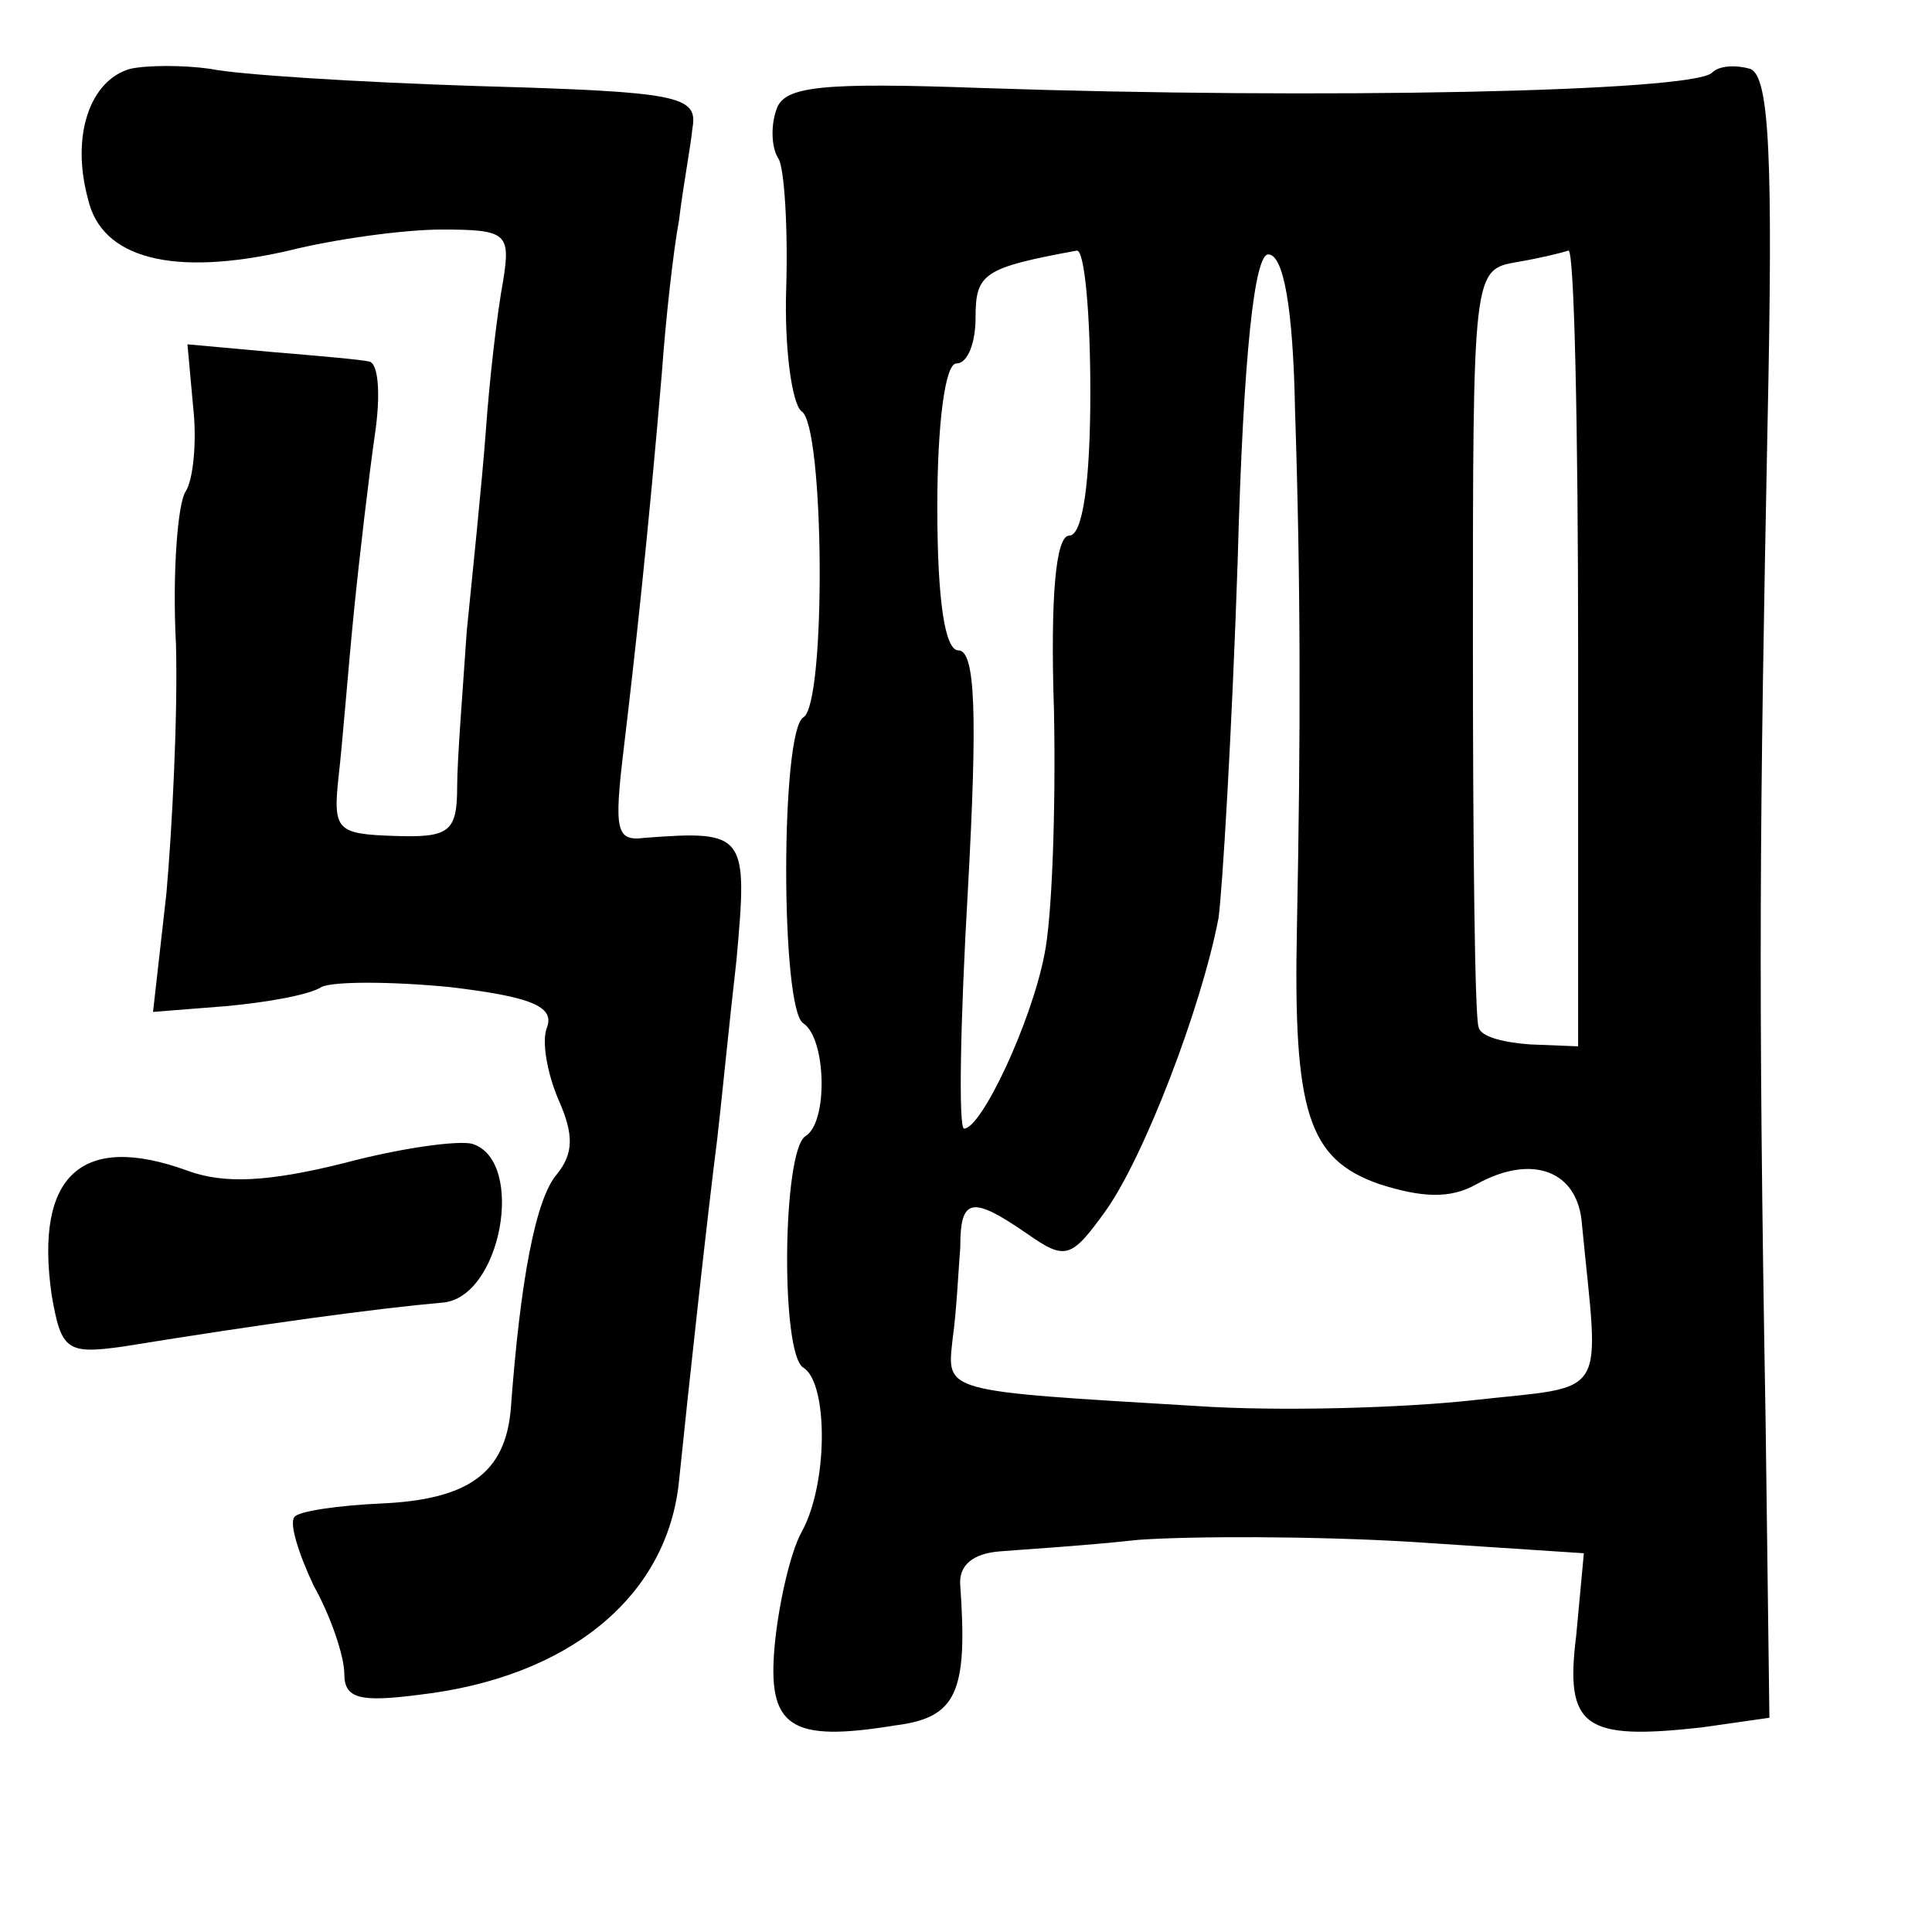 <?xml version="1.0" standalone="no"?>
<!DOCTYPE svg PUBLIC "-//W3C//DTD SVG 20010904//EN"
 "http://www.w3.org/TR/2001/REC-SVG-20010904/DTD/svg10.dtd">
<svg version="1.0" xmlns="http://www.w3.org/2000/svg"
 width="101pt" height="101pt" viewBox="0 0 101 101"
 preserveAspectRatio="xMidYMid meet">
<g transform="translate(0,101) scale(0.1,-0.1)"
fill="#000000" stroke="none">
<path d="M68 974 c-21 -6 -31 -35 -22 -68 7 -31 44 -41 105 -27 24 6 60 11 80
11 34 0 36 -2 32 -27 -3 -16 -7 -50 -9 -78 -2 -27 -7 -75 -10 -105 -2 -30 -5
-67 -5 -81 0 -24 -4 -27 -33 -26 -30 1 -32 3 -29 31 2 17 5 56 8 86 3 30 8 72
11 93 3 20 2 37 -3 38 -4 1 -27 3 -51 5 l-44 4 3 -33 c2 -18 0 -38 -4 -44 -4
-6 -7 -42 -5 -80 1 -37 -2 -96 -5 -130 l-7 -62 38 3 c22 2 44 6 50 10 6 3 36
3 67 0 42 -5 55 -10 51 -21 -3 -7 0 -24 6 -38 8 -18 8 -28 -1 -39 -11 -13 -19
-55 -24 -123 -3 -33 -22 -47 -68 -49 -22 -1 -43 -4 -45 -7 -3 -3 2 -19 10 -36
9 -16 16 -37 16 -46 0 -13 8 -15 39 -11 78 9 130 51 136 112 5 49 15 140 20
179 2 17 6 58 10 93 6 66 5 68 -48 64 -15 -2 -16 4 -11 46 6 50 13 114 20 197
2 28 6 64 9 80 2 17 6 38 7 48 3 17 -7 19 -112 22 -63 2 -126 6 -140 9 -14 2
-33 2 -42 0z"/>
<path d="M895 972 c-10 -10 -205 -14 -382 -8 -83 3 -103 1 -107 -11 -3 -8 -3
-20 1 -26 3 -5 5 -36 4 -68 -1 -31 3 -60 8 -64 12 -7 13 -153 1 -160 -12 -7
-12 -153 0 -160 12 -8 13 -52 1 -59 -12 -8 -13 -114 -1 -121 13 -8 13 -61 -1
-86 -6 -11 -12 -38 -14 -59 -4 -43 8 -51 63 -42 32 4 38 17 34 73 -1 11 7 17
21 18 12 1 45 3 72 6 28 2 91 2 142 -1 l91 -6 -4 -43 c-6 -48 4 -55 66 -48
l35 5 -2 156 c-4 229 -3 316 1 519 3 141 1 183 -9 187 -7 2 -16 2 -20 -2z
m-325 -167 c0 -47 -4 -75 -11 -75 -7 0 -10 -31 -8 -92 1 -51 -1 -108 -5 -127
-7 -36 -33 -91 -42 -91 -3 0 -2 56 2 125 5 91 4 125 -5 125 -7 0 -11 26 -11
75 0 43 4 75 10 75 6 0 10 11 10 24 0 23 4 26 53 35 4 0 7 -33 7 -74z m107 -9
c3 -91 3 -169 1 -271 -2 -97 6 -121 43 -134 22 -7 37 -8 51 0 29 16 53 7 55
-21 9 -93 15 -84 -57 -92 -36 -4 -101 -6 -145 -3 -133 8 -130 7 -127 35 2 14
3 35 4 48 0 26 6 27 35 7 20 -14 23 -13 41 12 20 28 50 106 59 153 2 14 7 97
10 186 3 111 9 161 16 161 8 0 13 -28 14 -81z m148 -125 l0 -208 -25 1 c-14 1
-26 4 -27 9 -2 4 -3 94 -3 201 0 194 0 195 23 199 12 2 24 5 27 6 3 0 5 -93 5
-208z"/>
<path d="M180 402 c-40 -10 -63 -11 -82 -4 -55 20 -80 -2 -71 -65 5 -29 8 -31
37 -27 74 12 133 20 167 23 31 2 44 74 16 83 -7 2 -37 -2 -67 -10z"/>
</g>
</svg>
